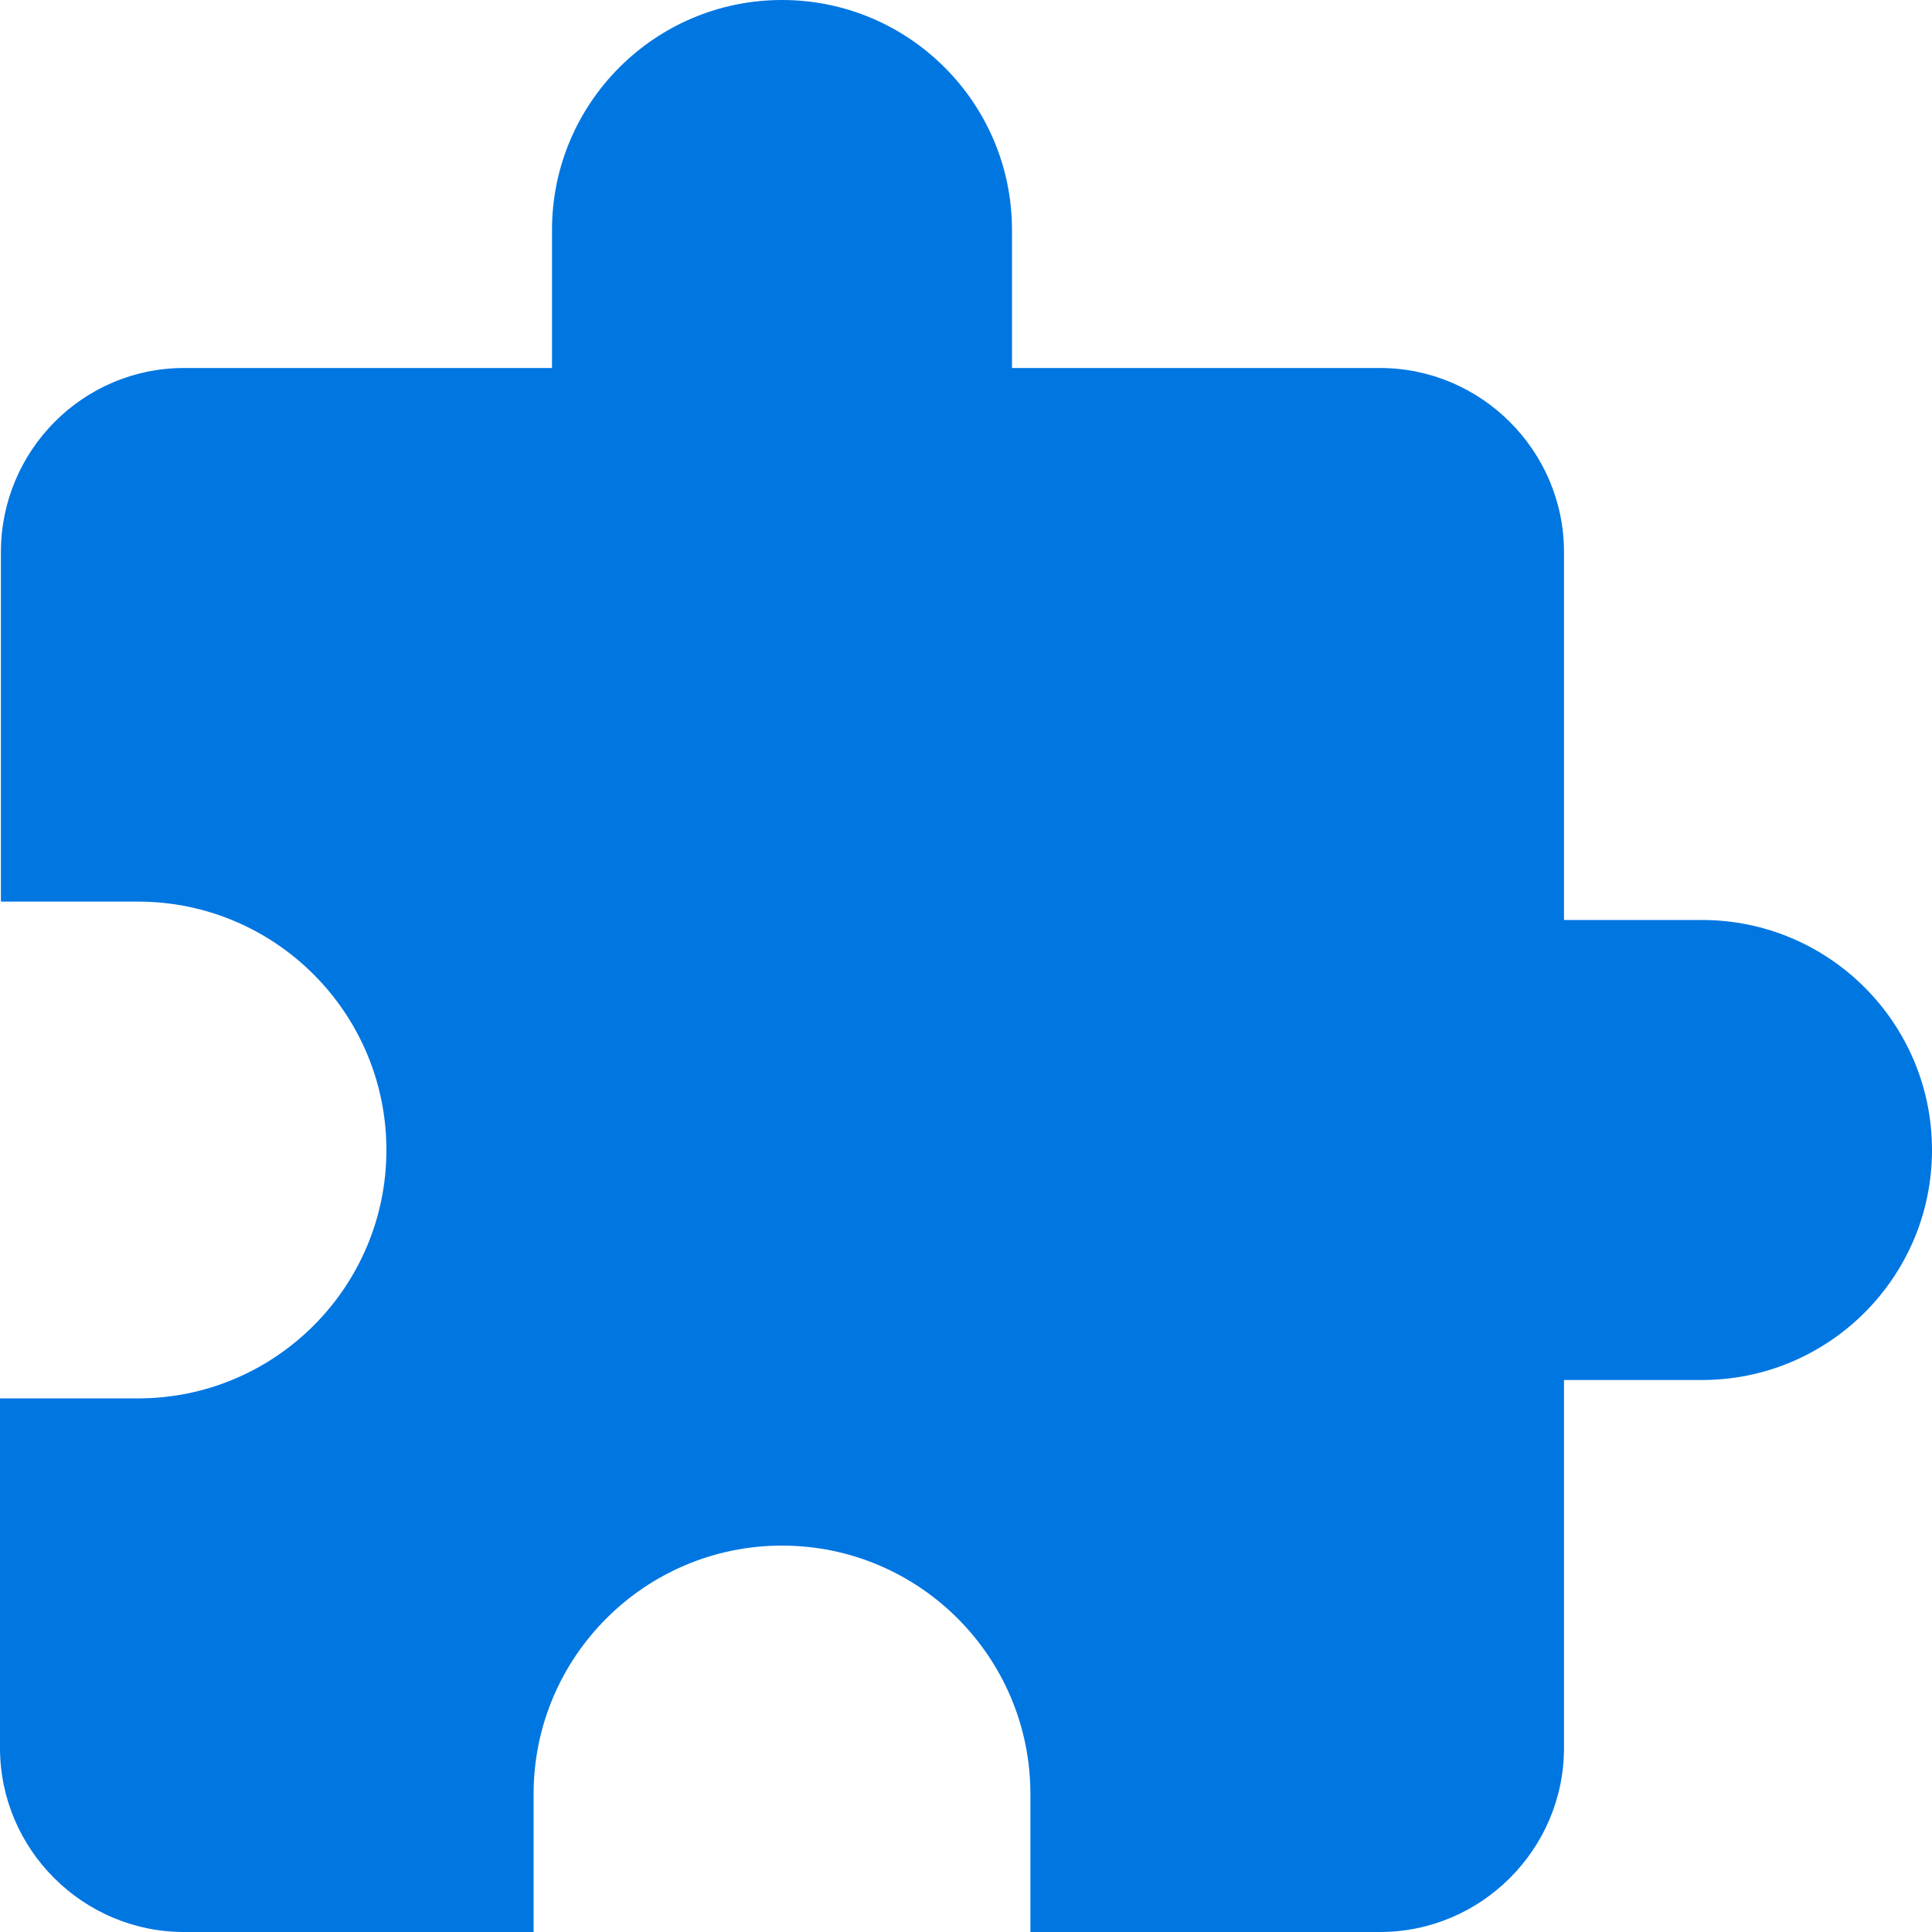 <svg width="21" height="21" viewBox="0 0 21 21" fill="none" xmlns="http://www.w3.org/2000/svg">
<path d="M18.5 10H17V6C17 4.9 16.1 4 15 4H11V2.5C11 1.12 9.88 0 8.5 0C7.12 0 6 1.12 6 2.5V4H2C0.9 4 0.01 4.9 0.01 6V9.8H1.5C2.99 9.8 4.2 11.01 4.2 12.5C4.2 13.99 2.99 15.2 1.5 15.2H0V19C0 20.1 0.9 21 2 21H5.8V19.5C5.8 18.01 7.01 16.8 8.5 16.8C9.99 16.8 11.2 18.01 11.2 19.5V21H15C16.1 21 17 20.1 17 19V15H18.5C19.88 15 21 13.88 21 12.5C21 11.12 19.88 10 18.5 10Z" fill="#0076E1"/>
</svg>
